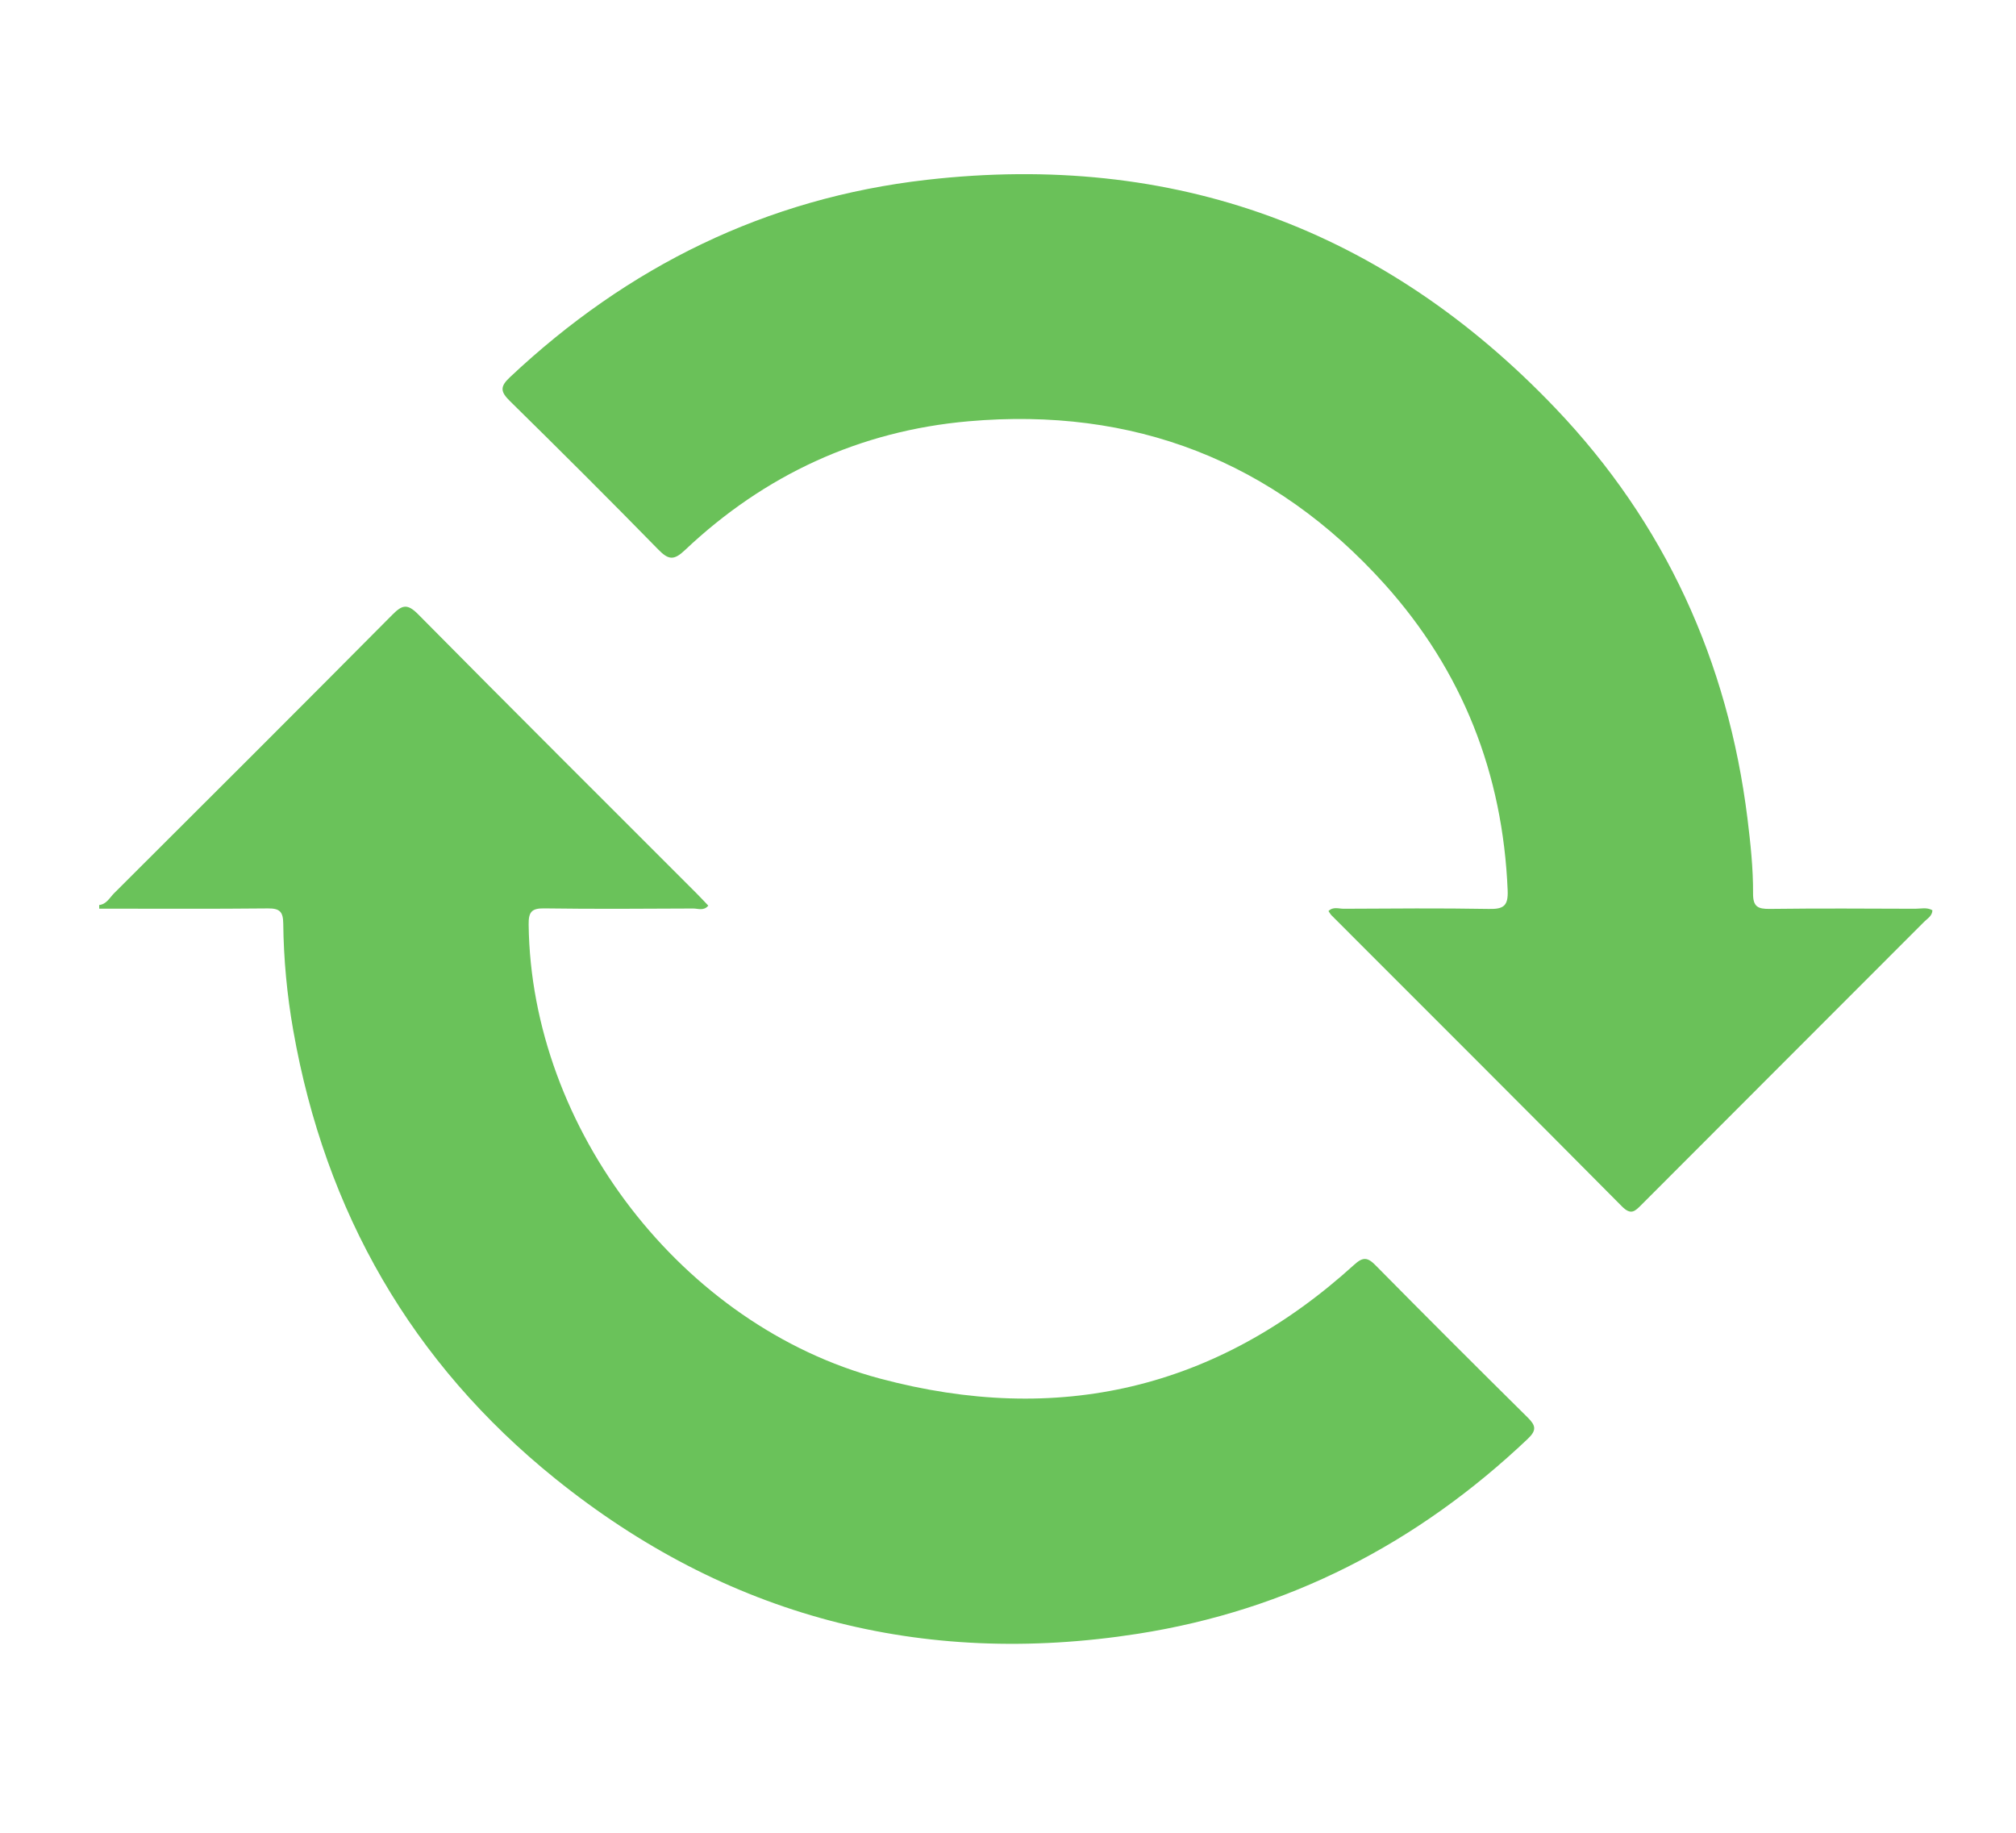 <svg width="66" height="60" viewBox="0 0 66 60" fill="none" xmlns="http://www.w3.org/2000/svg">
<path d="M3.246 29.628C3.49 29.601 3.59 29.386 3.736 29.241C6.774 26.212 9.81 23.183 12.832 20.138C13.156 19.811 13.324 19.74 13.69 20.111C16.72 23.175 19.775 26.215 22.82 29.263C22.944 29.387 23.062 29.516 23.188 29.648C23.04 29.829 22.852 29.742 22.693 29.742C21.067 29.75 19.442 29.761 17.816 29.738C17.395 29.731 17.302 29.866 17.307 30.27C17.386 36.957 22.335 43.4 28.803 45.129C34.635 46.688 39.839 45.485 44.331 41.406C44.613 41.149 44.764 41.149 45.03 41.419C46.68 43.092 48.344 44.753 50.015 46.406C50.282 46.67 50.31 46.824 50.018 47.102C46.41 50.527 42.174 52.715 37.253 53.485C30.157 54.594 23.756 52.904 18.172 48.402C13.478 44.618 10.647 39.677 9.6 33.73C9.396 32.573 9.286 31.403 9.273 30.228C9.268 29.841 9.151 29.736 8.77 29.739C6.93 29.758 5.089 29.747 3.248 29.747V29.629L3.246 29.628Z" fill="#6AC25A"/>
<path d="M63.264 29.797C63.257 29.989 63.103 30.066 63 30.17C59.915 33.261 56.825 36.346 53.741 39.438C53.529 39.65 53.398 39.796 53.098 39.493C49.941 36.309 46.765 33.141 43.596 29.97C43.556 29.931 43.53 29.879 43.492 29.826C43.643 29.673 43.827 29.75 43.988 29.75C45.575 29.742 47.161 29.728 48.746 29.756C49.225 29.766 49.379 29.656 49.358 29.149C49.201 25.324 47.877 21.958 45.327 19.121C41.69 15.082 37.098 13.316 31.702 13.792C28.145 14.106 25.03 15.545 22.424 18.009C22.065 18.35 21.887 18.334 21.553 17.992C19.951 16.354 18.328 14.736 16.695 13.131C16.388 12.829 16.358 12.664 16.691 12.352C20.546 8.724 25.073 6.487 30.339 5.887C38.428 4.963 45.323 7.494 50.928 13.37C54.502 17.119 56.569 21.639 57.209 26.797C57.309 27.614 57.397 28.432 57.392 29.252C57.389 29.686 57.553 29.76 57.941 29.755C59.527 29.735 61.113 29.744 62.7 29.75C62.885 29.75 63.081 29.695 63.264 29.799V29.797Z" fill="#6AC159"/>
</svg>
